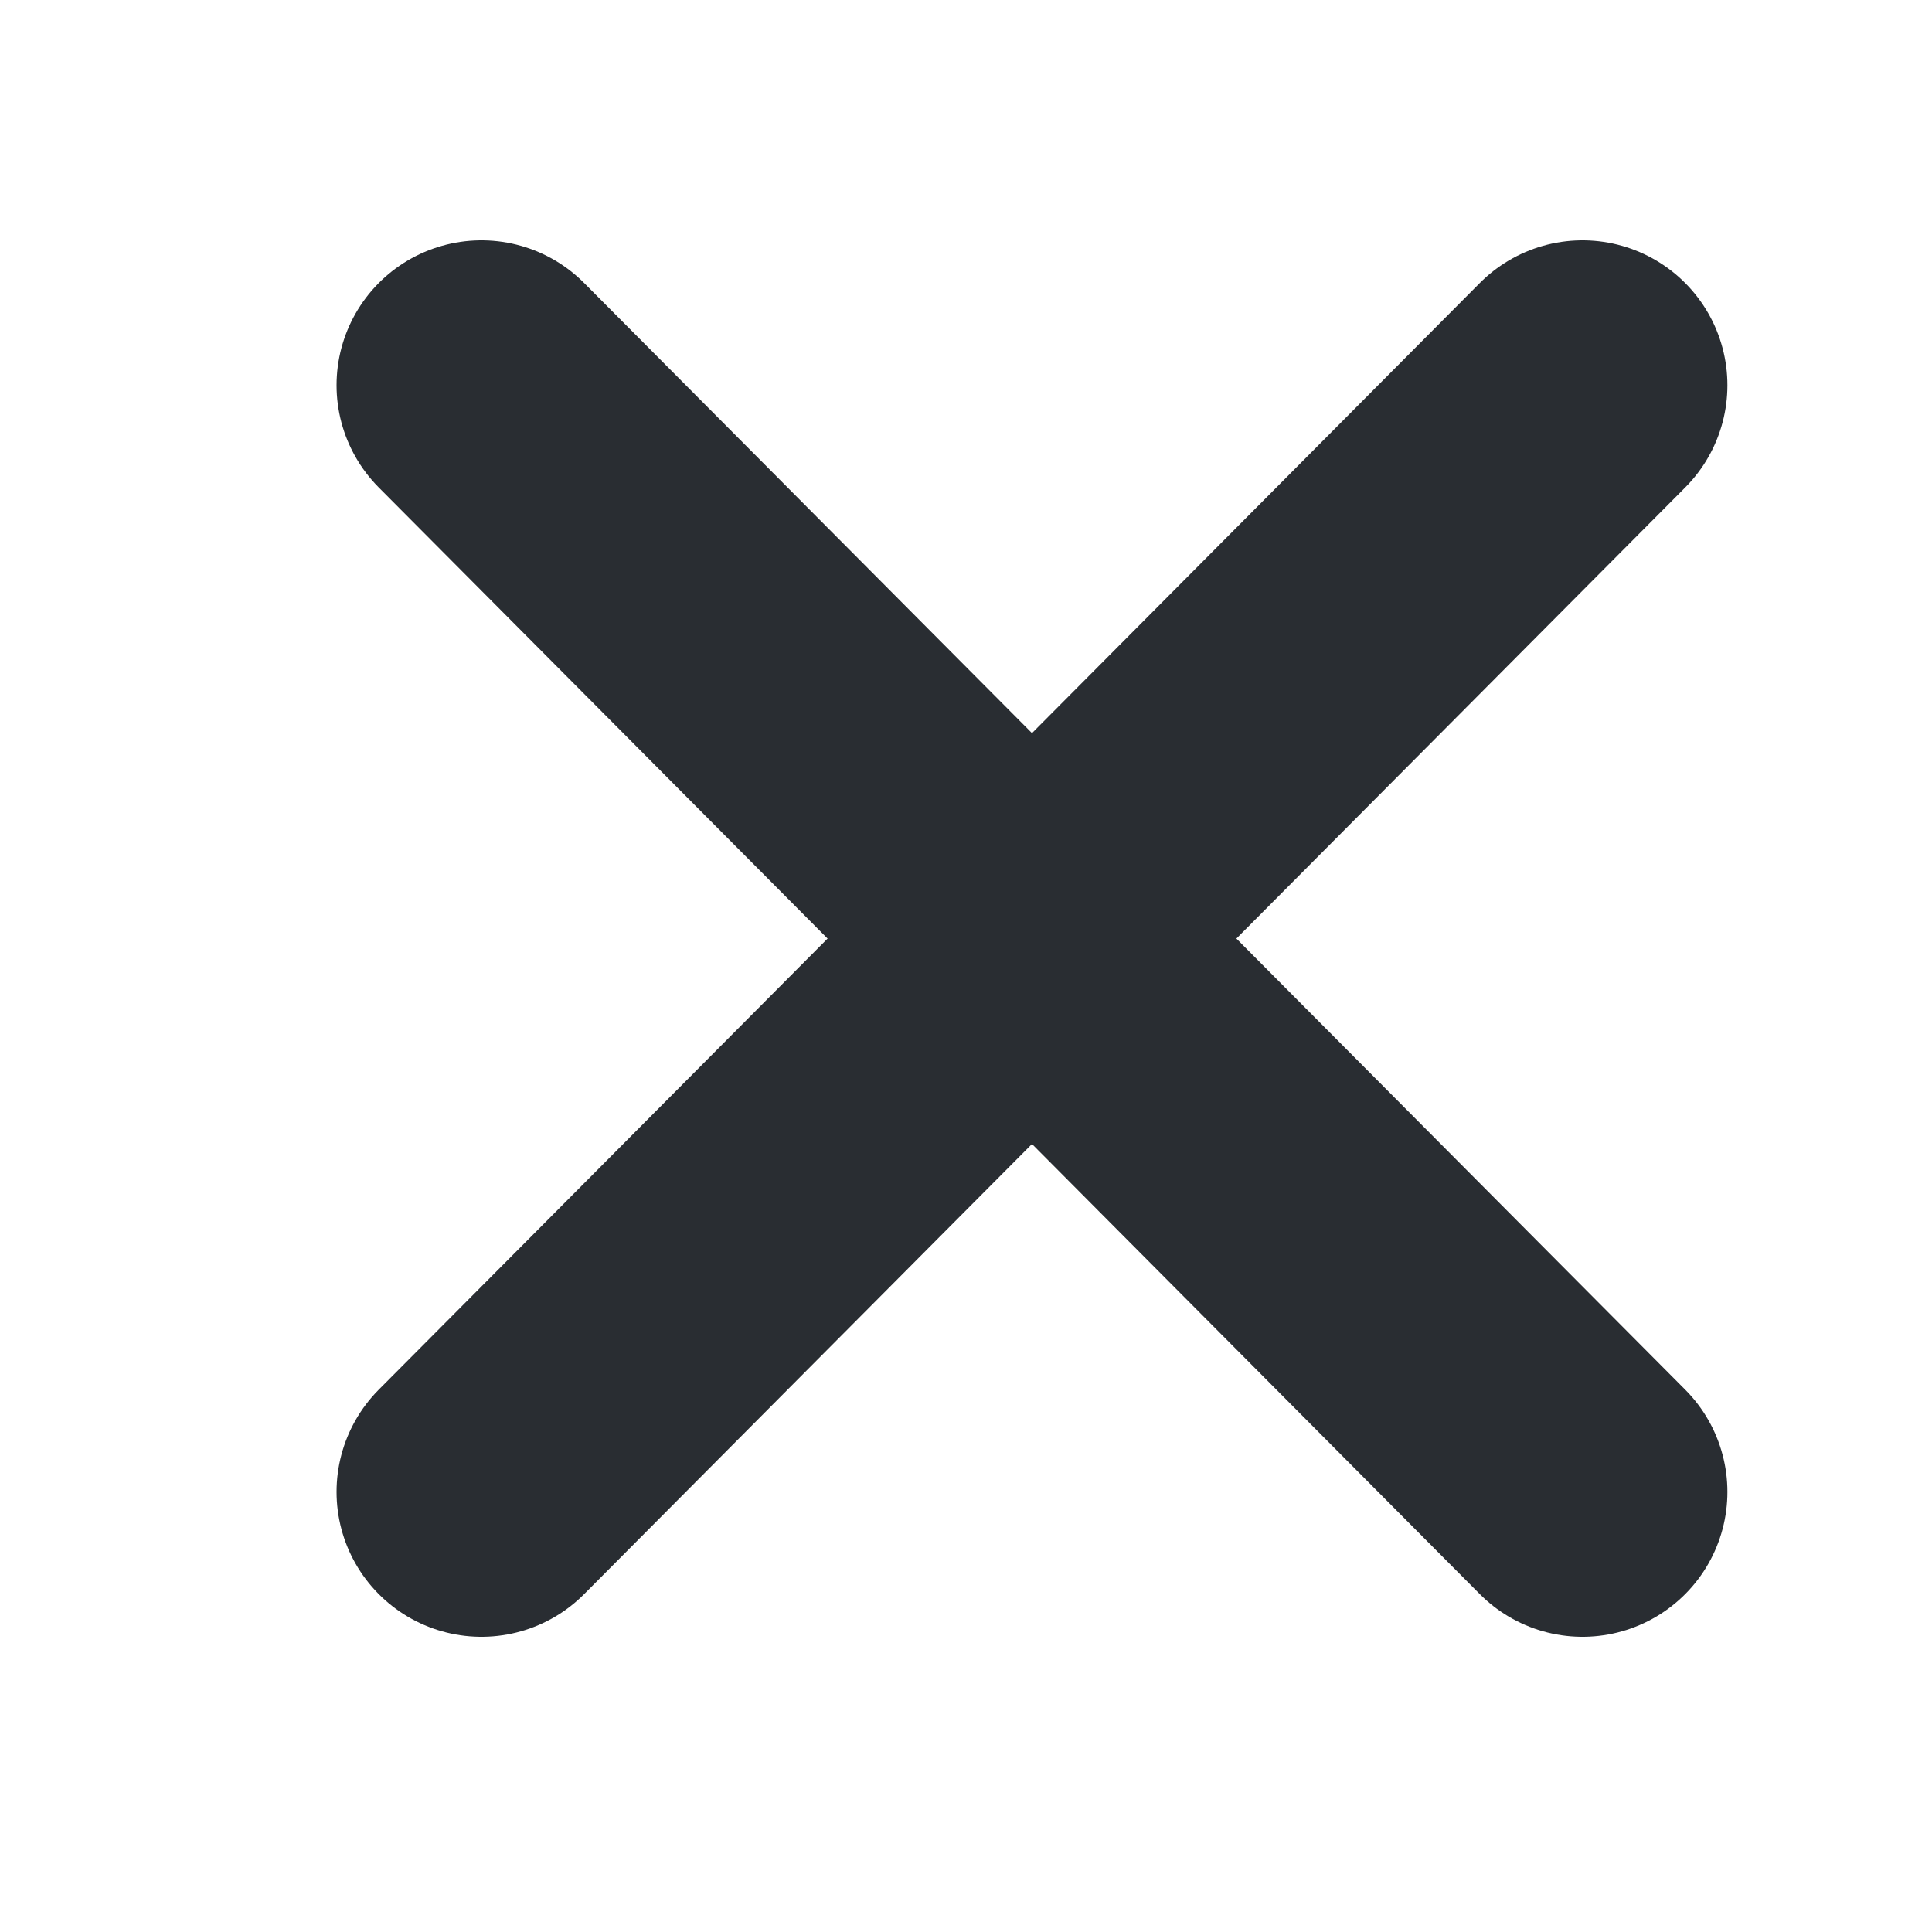<svg width="25" height="25" viewBox="7.5 7.5 10 10" fill="none" xmlns="http://www.w3.org/2000/svg">
<path d="M9.992 15.222L15.691 9.494" stroke="#292D32" stroke-width="1.5" stroke-linecap="round" stroke-linejoin="round"/>
<path d="M15.691 15.222L9.992 9.494" stroke="#292D32" stroke-width="1.5" stroke-linecap="round" stroke-linejoin="round"/>
</svg>
